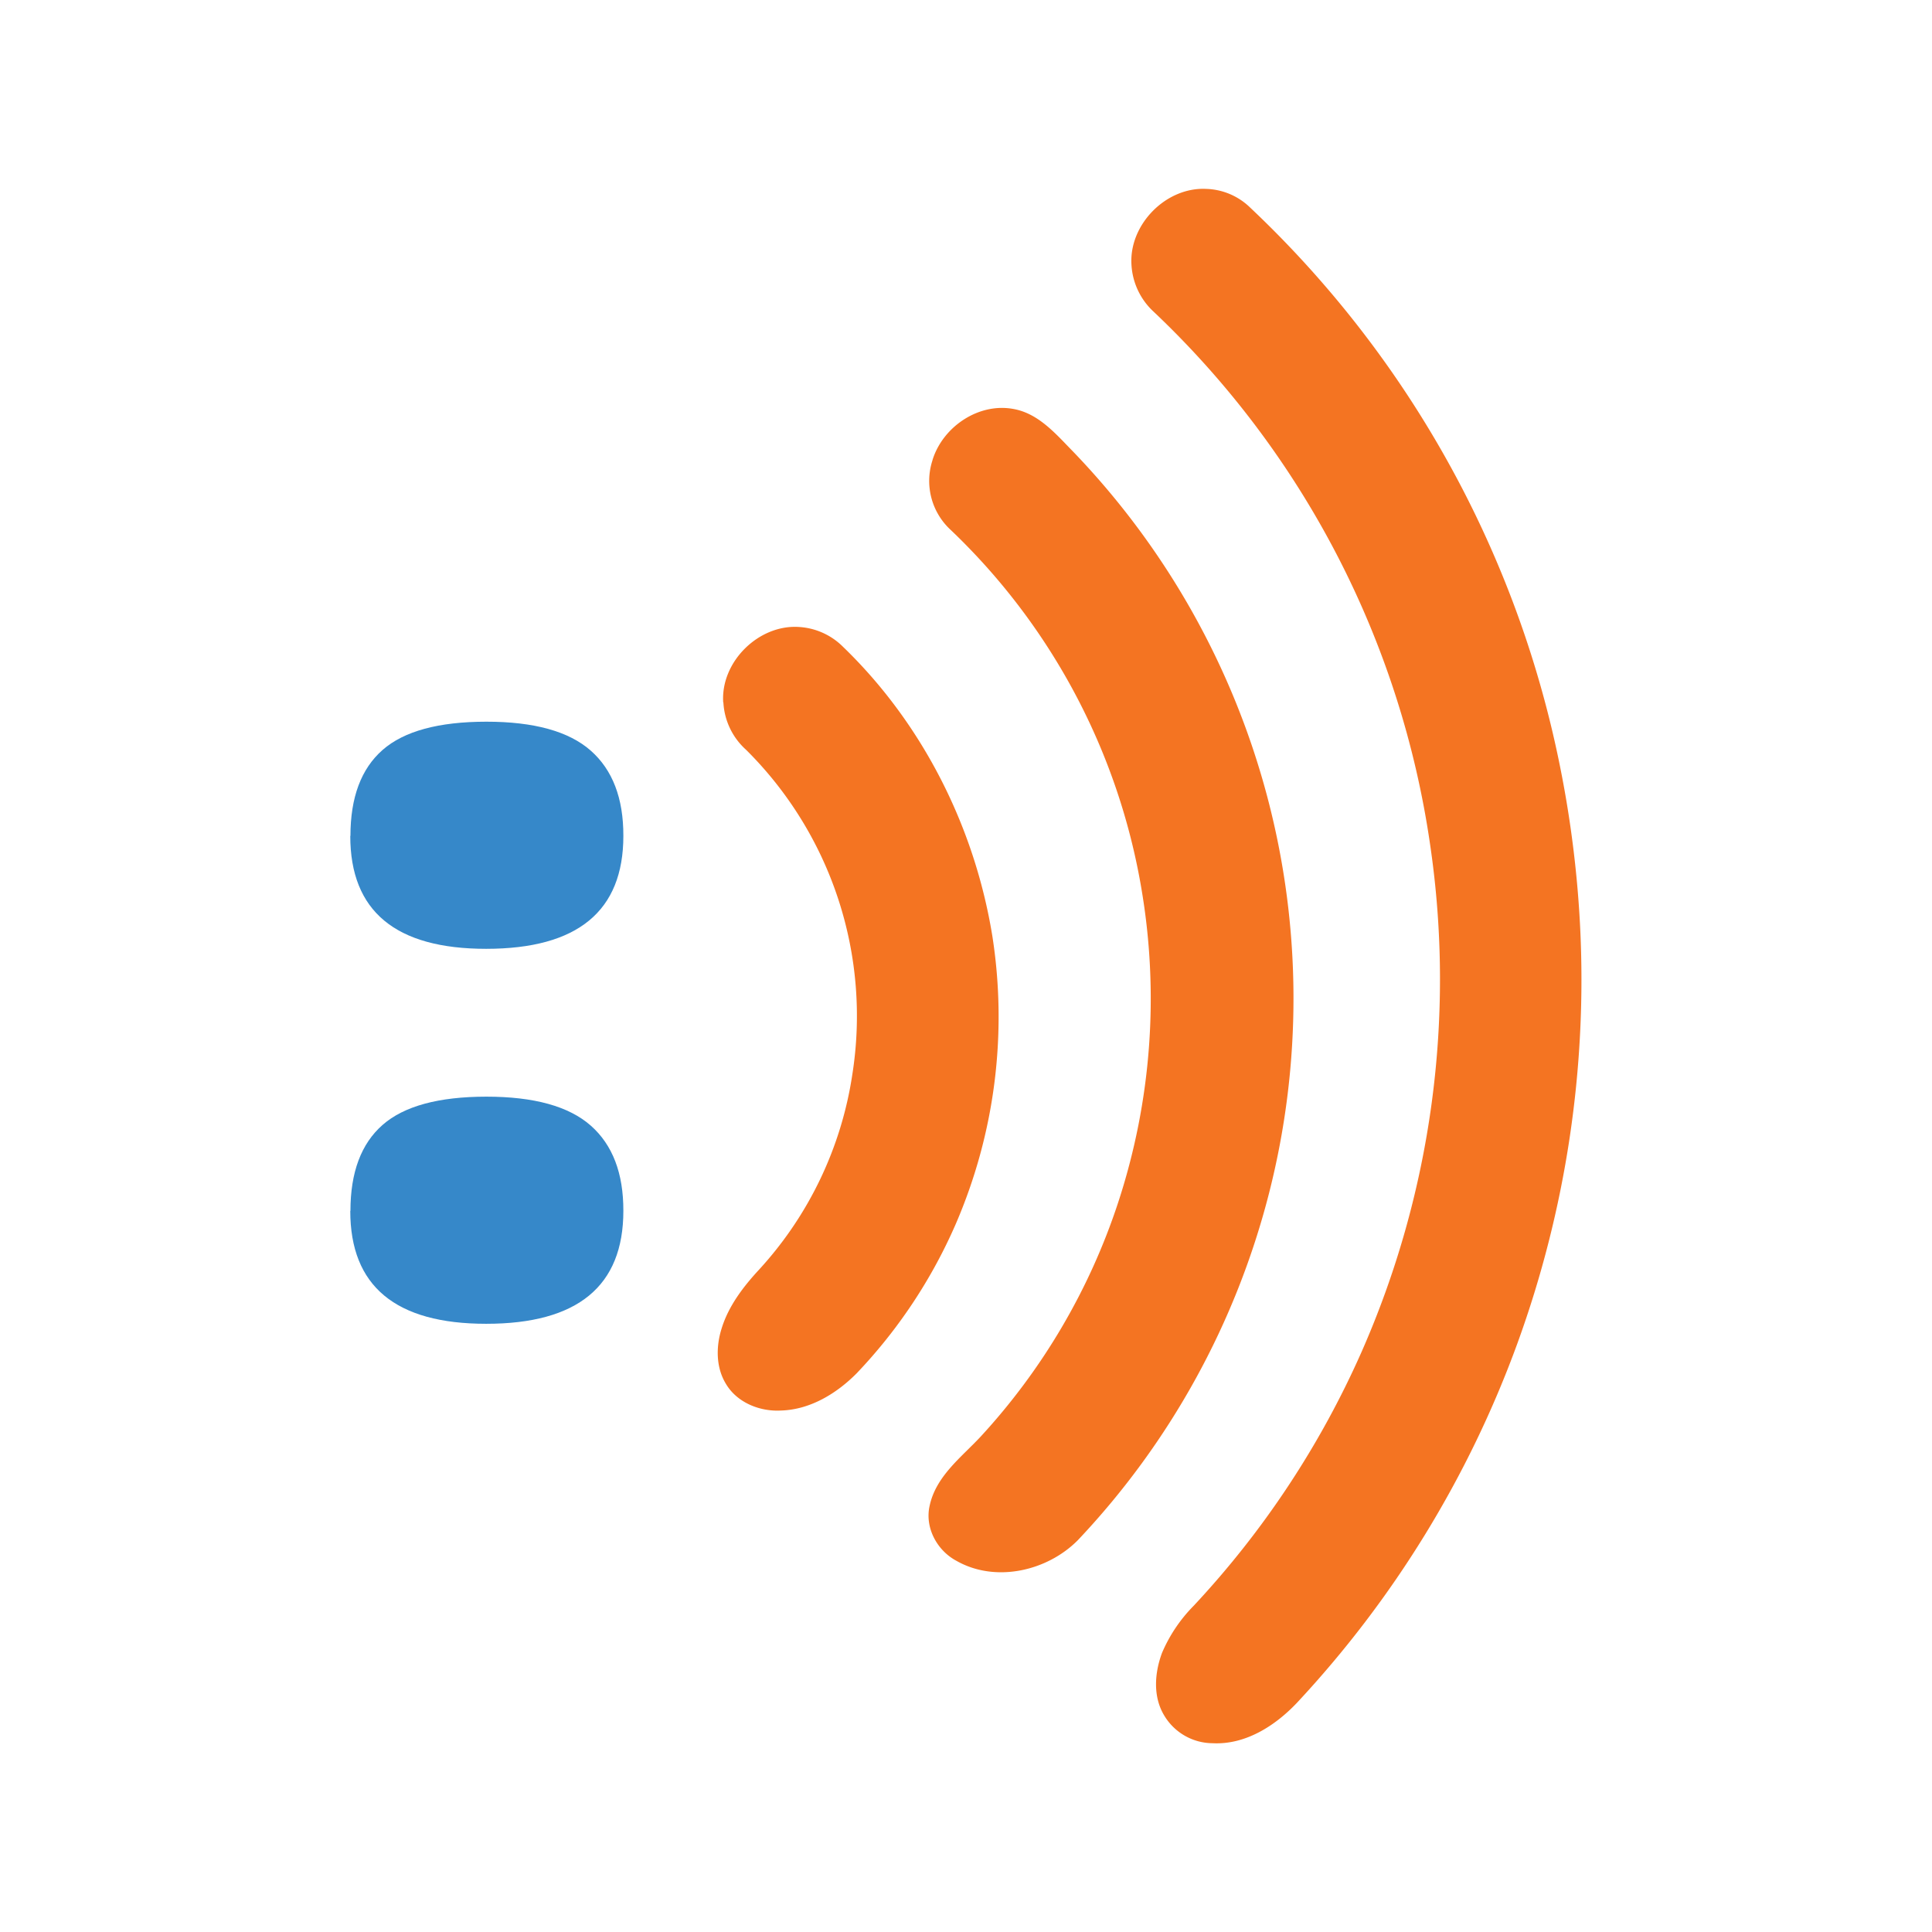 <?xml version="1.0" ?>
<svg xmlns="http://www.w3.org/2000/svg" viewBox="0 0 468 468">
	<defs>
		<style>.cls-1{fill:none;}.cls-2{clip-path:url(#clip-path);}.cls-3{fill:#f47422;}.cls-4{fill:#3688c9;}</style>
		<clipPath id="clip-path">
			<rect class="cls-1" x="84.89" y="45.74" width="298.22" height="376.52"/>
		</clipPath>
	</defs>
	<g id="Layer_2" data-name="Layer 2">
		<g id="Layer_1-2" data-name="Layer 1">
			<g id="Vector_Smart_Object" data-name="Vector Smart Object">
				<g class="cls-2">
					<g class="cls-2">
						<path class="cls-3" d="M175.19,170.17c-.67-9.88,8.68-19.06,18.54-18.28a16.44,16.44,0,0,1,10.42,4.73c19.35,18.64,32,43.8,36.26,70.3a126.63,126.63,0,0,1-8.91,69.62,124.28,124.28,0,0,1-24,36.14c-4.85,4.89-11.25,8.79-18.3,9-5.14.3-10.68-1.92-13.36-6.47-2.44-4-2.41-9-1.06-13.33,1.68-5.52,5.28-10.21,9.14-14.38a89.56,89.56,0,0,0,22.53-47.13,90.84,90.84,0,0,0-25.72-78.74,16.57,16.57,0,0,1-5.5-11.5"/>
						<path class="cls-3" d="M225.88,111.46c2.48-8.08,11.2-14,19.68-12.38,6.12,1.12,10.31,6.17,14.45,10.38a191,191,0,0,1,1.09,263.62c-7.45,7.53-20,10.38-29.43,5-4.73-2.53-7.71-8.08-6.46-13.42,1.55-7.09,7.64-11.63,12.33-16.65a155,155,0,0,0,33.26-56.55,158.34,158.34,0,0,0,5.62-76.62,156,156,0,0,0-46.08-86.43,16.12,16.12,0,0,1-4.46-16.91"/>
						<path class="cls-3" d="M274.08,64.1c-.6-9.72,8.38-18.85,18.14-18.34a15.91,15.91,0,0,1,10.64,4.55,255.07,255.07,0,0,1,73,126.1,264.48,264.48,0,0,1,6.9,48,257.81,257.81,0,0,1-15.23,101.11,256,256,0,0,1-53.4,87c-5.27,5.55-12.45,10.16-20.38,9.75a13.74,13.74,0,0,1-11.86-6.93c-2.63-4.53-2.18-10.17-.42-14.92A36.64,36.64,0,0,1,289.13,389a220.83,220.83,0,0,0,40.68-61.5,223.84,223.84,0,0,0,16.64-122.74A221.43,221.43,0,0,0,279.37,75.43a16.71,16.71,0,0,1-5.29-11.33"/>
						<path class="cls-4" d="M84.89,202.49q0-14,7.79-20.83t25.13-6.84q17.33,0,25.28,7T151,202.49q0,27.34-33.23,27.35-32.93,0-32.92-27.35"/>
						<path class="cls-4" d="M84.89,293.32q0-14,7.79-20.83t25.13-6.84q17.33,0,25.28,7T151,293.32q0,27.35-33.23,27.35-32.93,0-32.92-27.35"/>
					</g>
				</g>
			</g>
			<rect class="cls-1" width="468" height="468"/>
		</g>
	</g>
</svg>